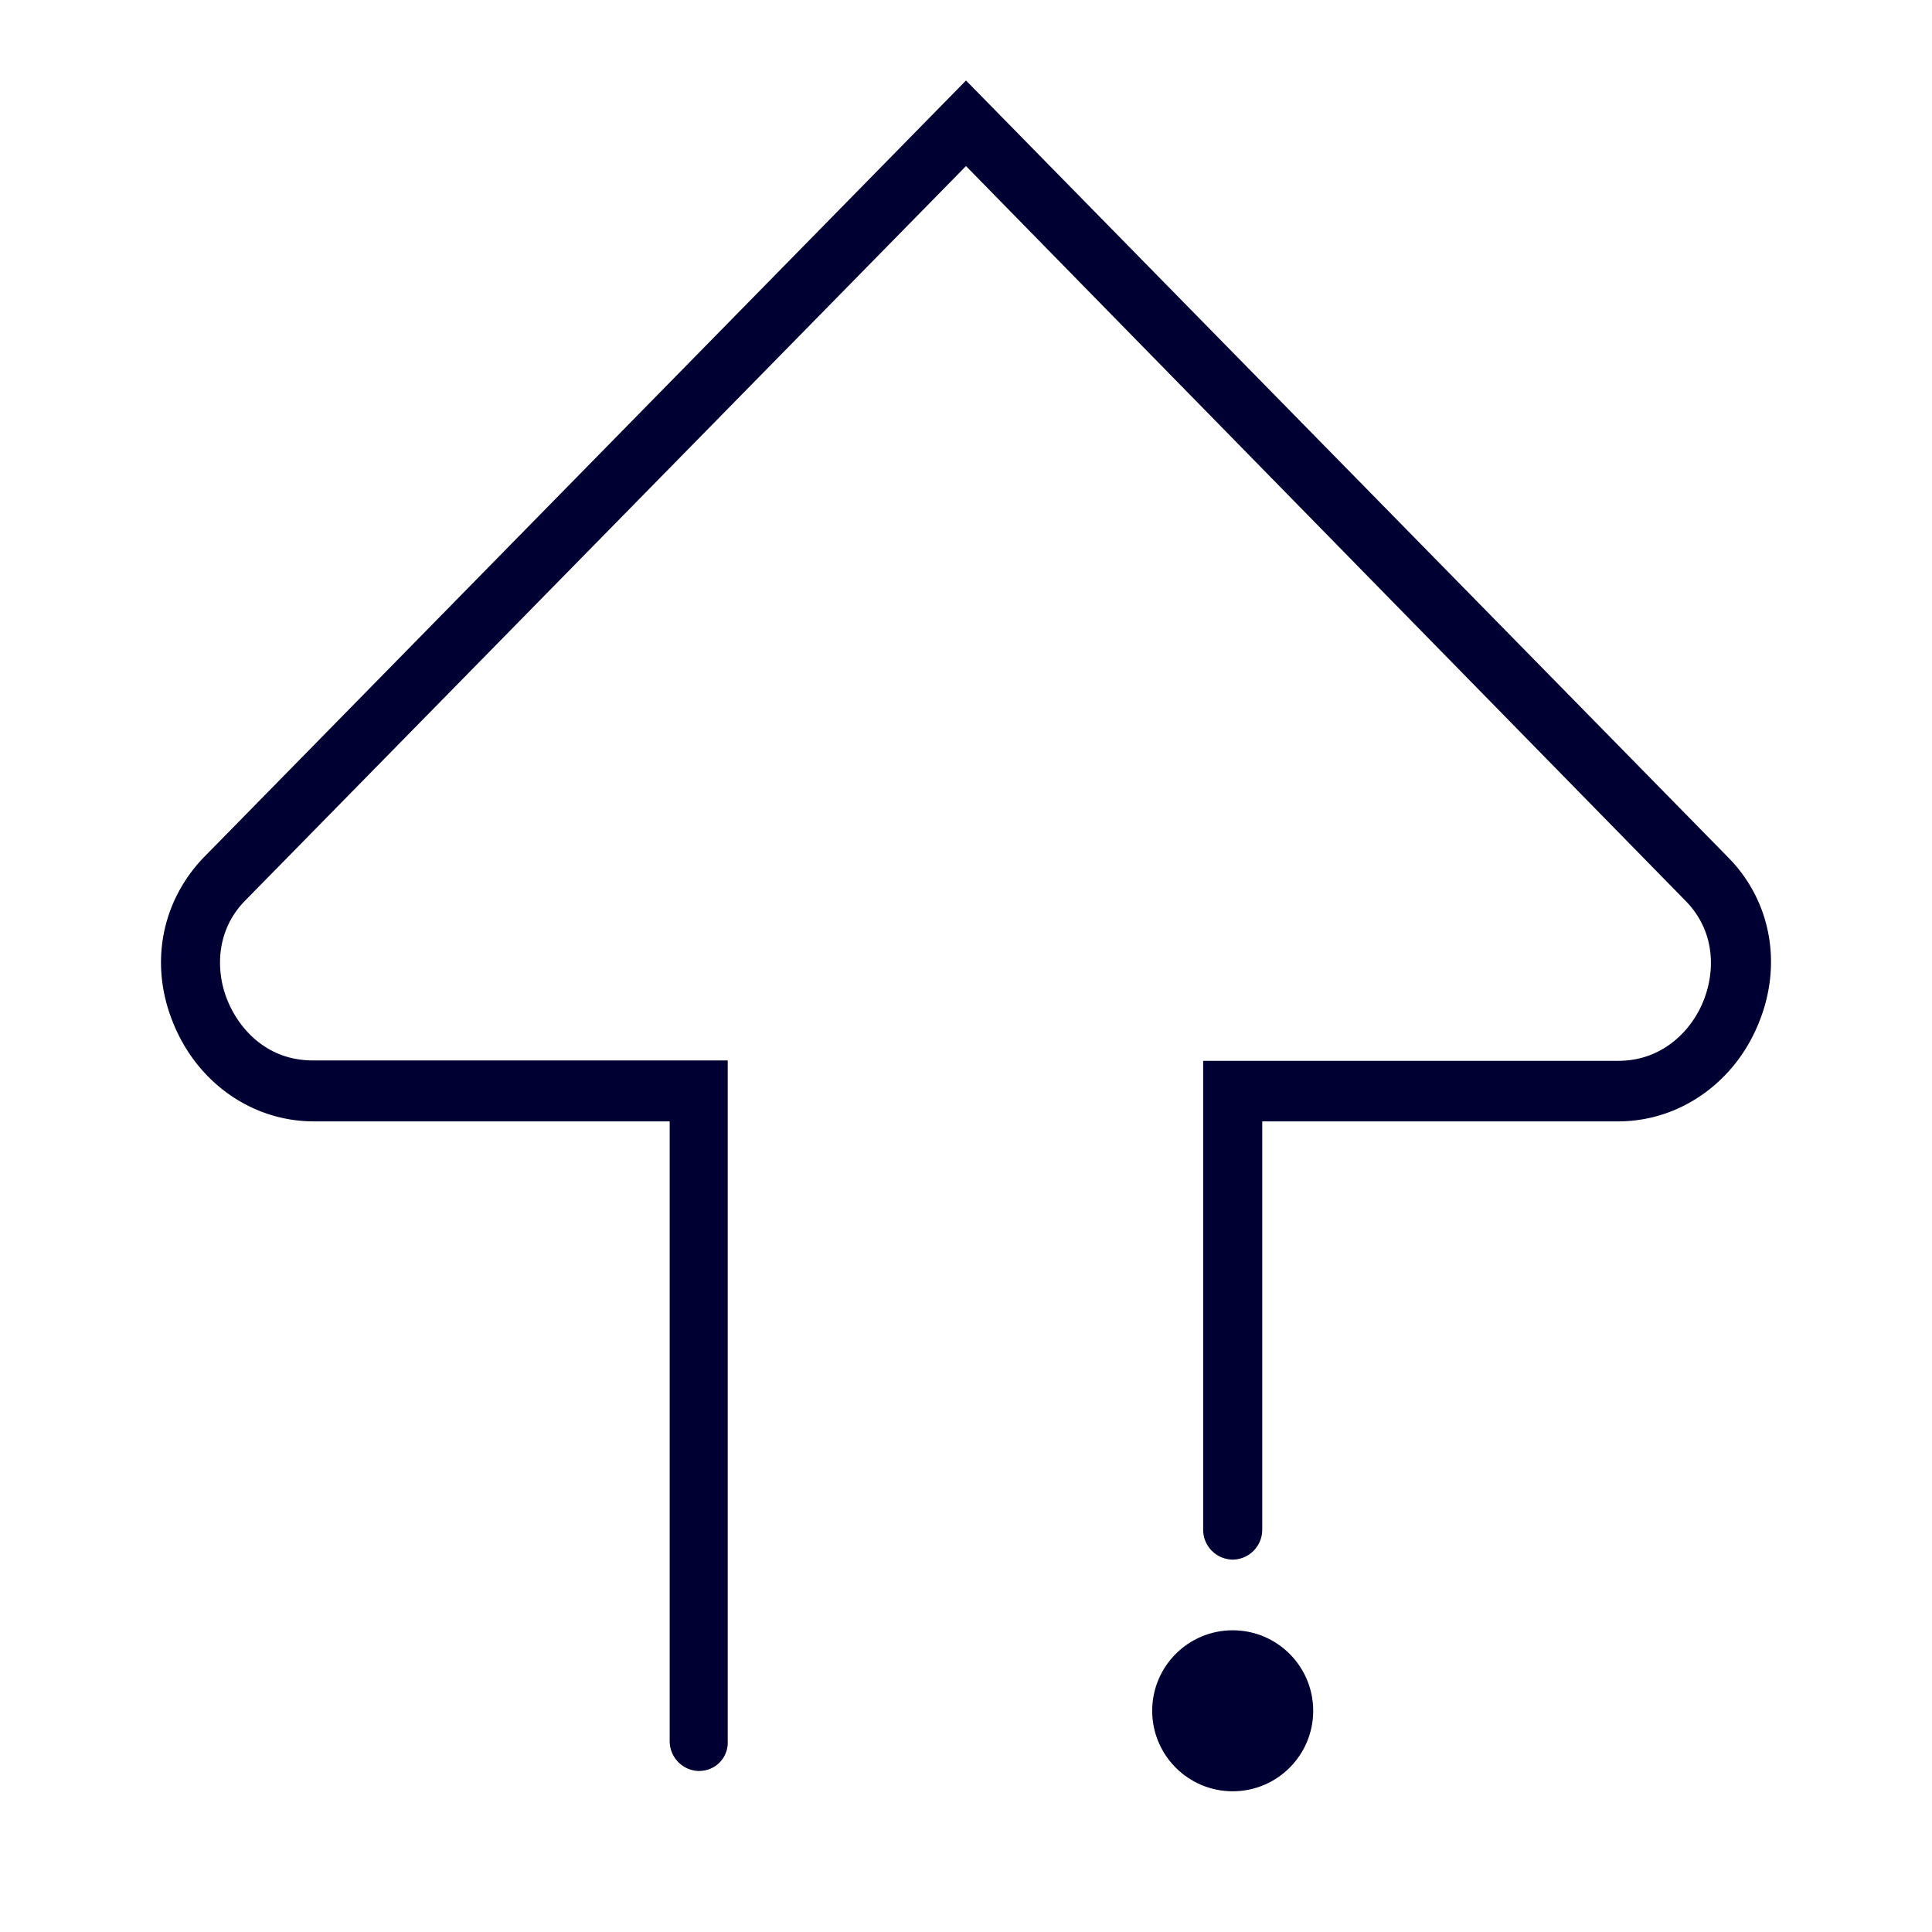 <svg width="24" height="24" xmlns="http://www.w3.org/2000/svg"><g transform="translate(2 1)" fill="#003" fill-rule="nonzero"><circle cx="13.313" cy="20.252" r="1"/><path d="M6.686 21a.371.371 0 0 1-.367-.374V12.93H1.896c-.758 0-1.442-.475-1.743-1.218-.301-.731-.148-1.512.375-2.058L10 0l9.471 9.654c.528.537.676 1.327.375 2.058-.3.74-.985 1.218-1.743 1.218H13.68V18a.371.371 0 0 1-.367.374.371.371 0 0 1-.367-.373v-5.823h5.157c.56 0 .919-.39 1.059-.748.14-.348.157-.848-.219-1.235L10 1.063 1.043 10.19c-.375.383-.358.895-.218 1.235.148.366.498.748 1.059.748H7.04v8.456a.352.352 0 0 1-.354.37Z"/></g></svg>